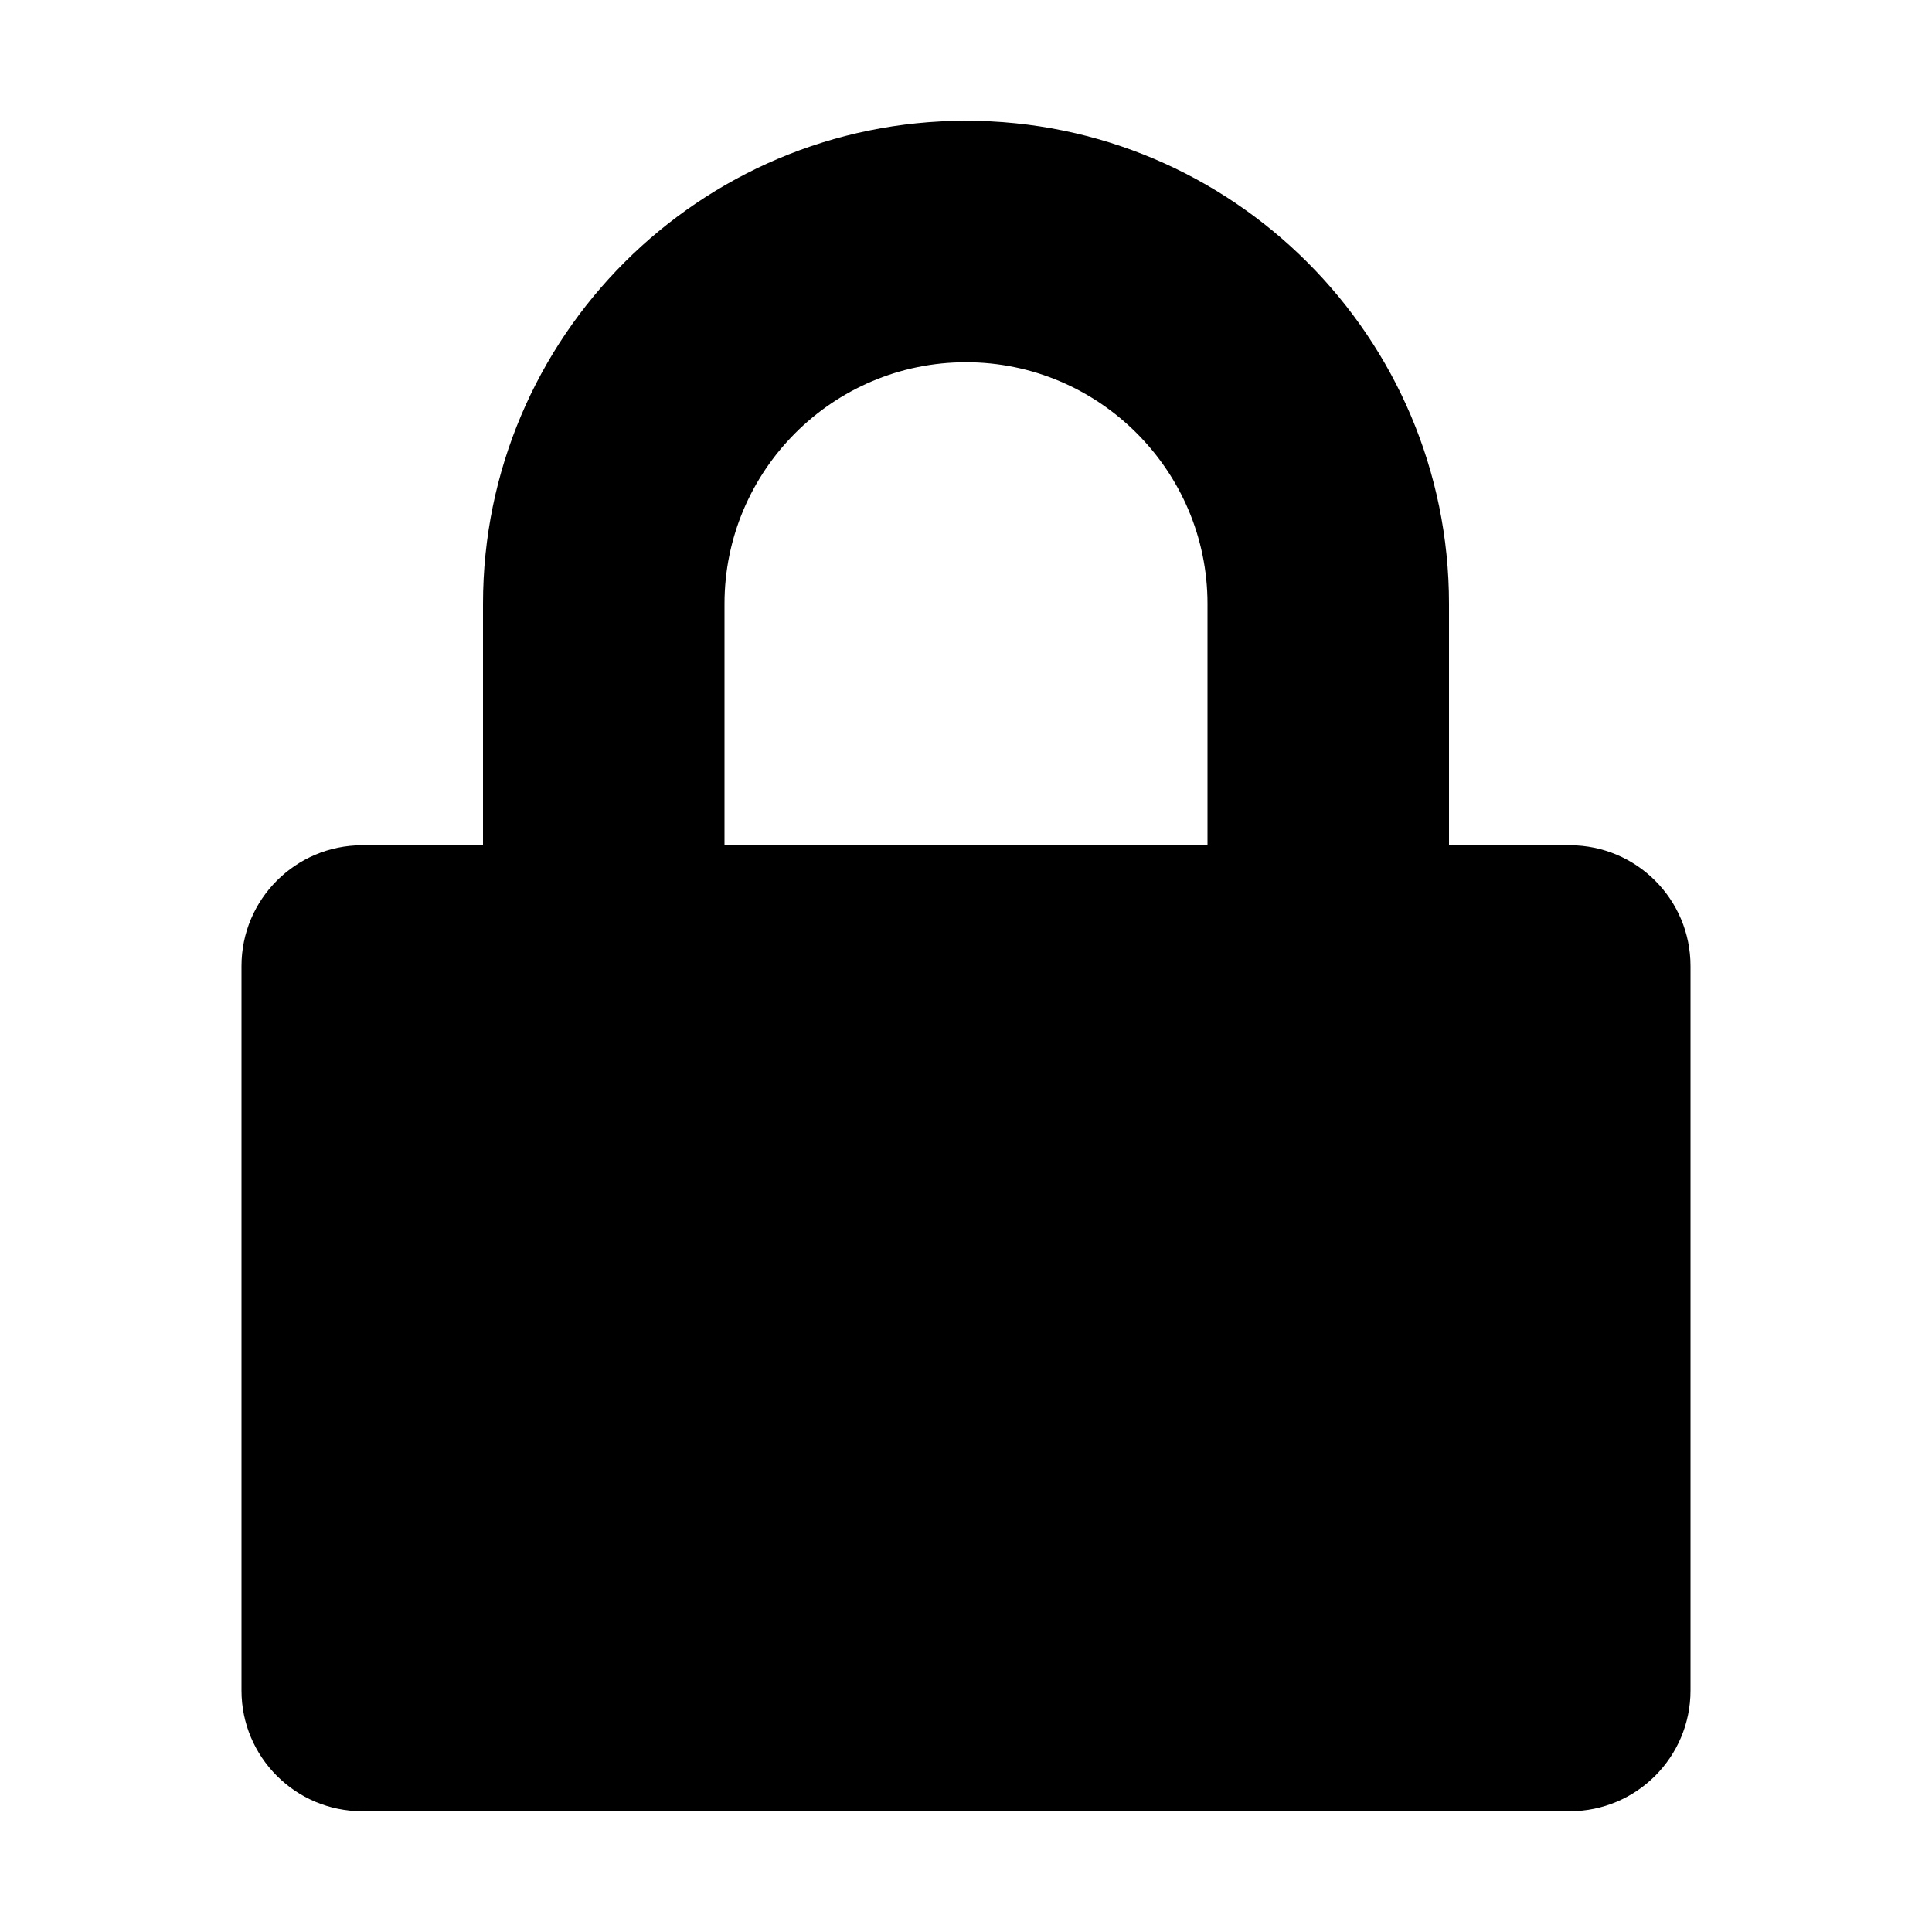<svg xmlns="http://www.w3.org/2000/svg" width="16" height="16" viewBox="0 0 16 16"><path fill="context-fill" d="M12,7 L13,7 C13.552,7 14,7.448 14,8 L14,14 C14,14.552 13.552,15 13,15 L3,15 C2.448,15 2,14.552 2,14 L2,8 C2,7.448 2.448,7 3,7 L4,7 L4,5 C4,2.792 5.793,1 8,1 C10.208,1 12,2.795 12,5 L12,7 Z M10,7 L10,5 C10,3.899 9.102,3 8,3 C6.897,3 6,3.897 6,5 L6,7 L10,7 Z"/></svg>